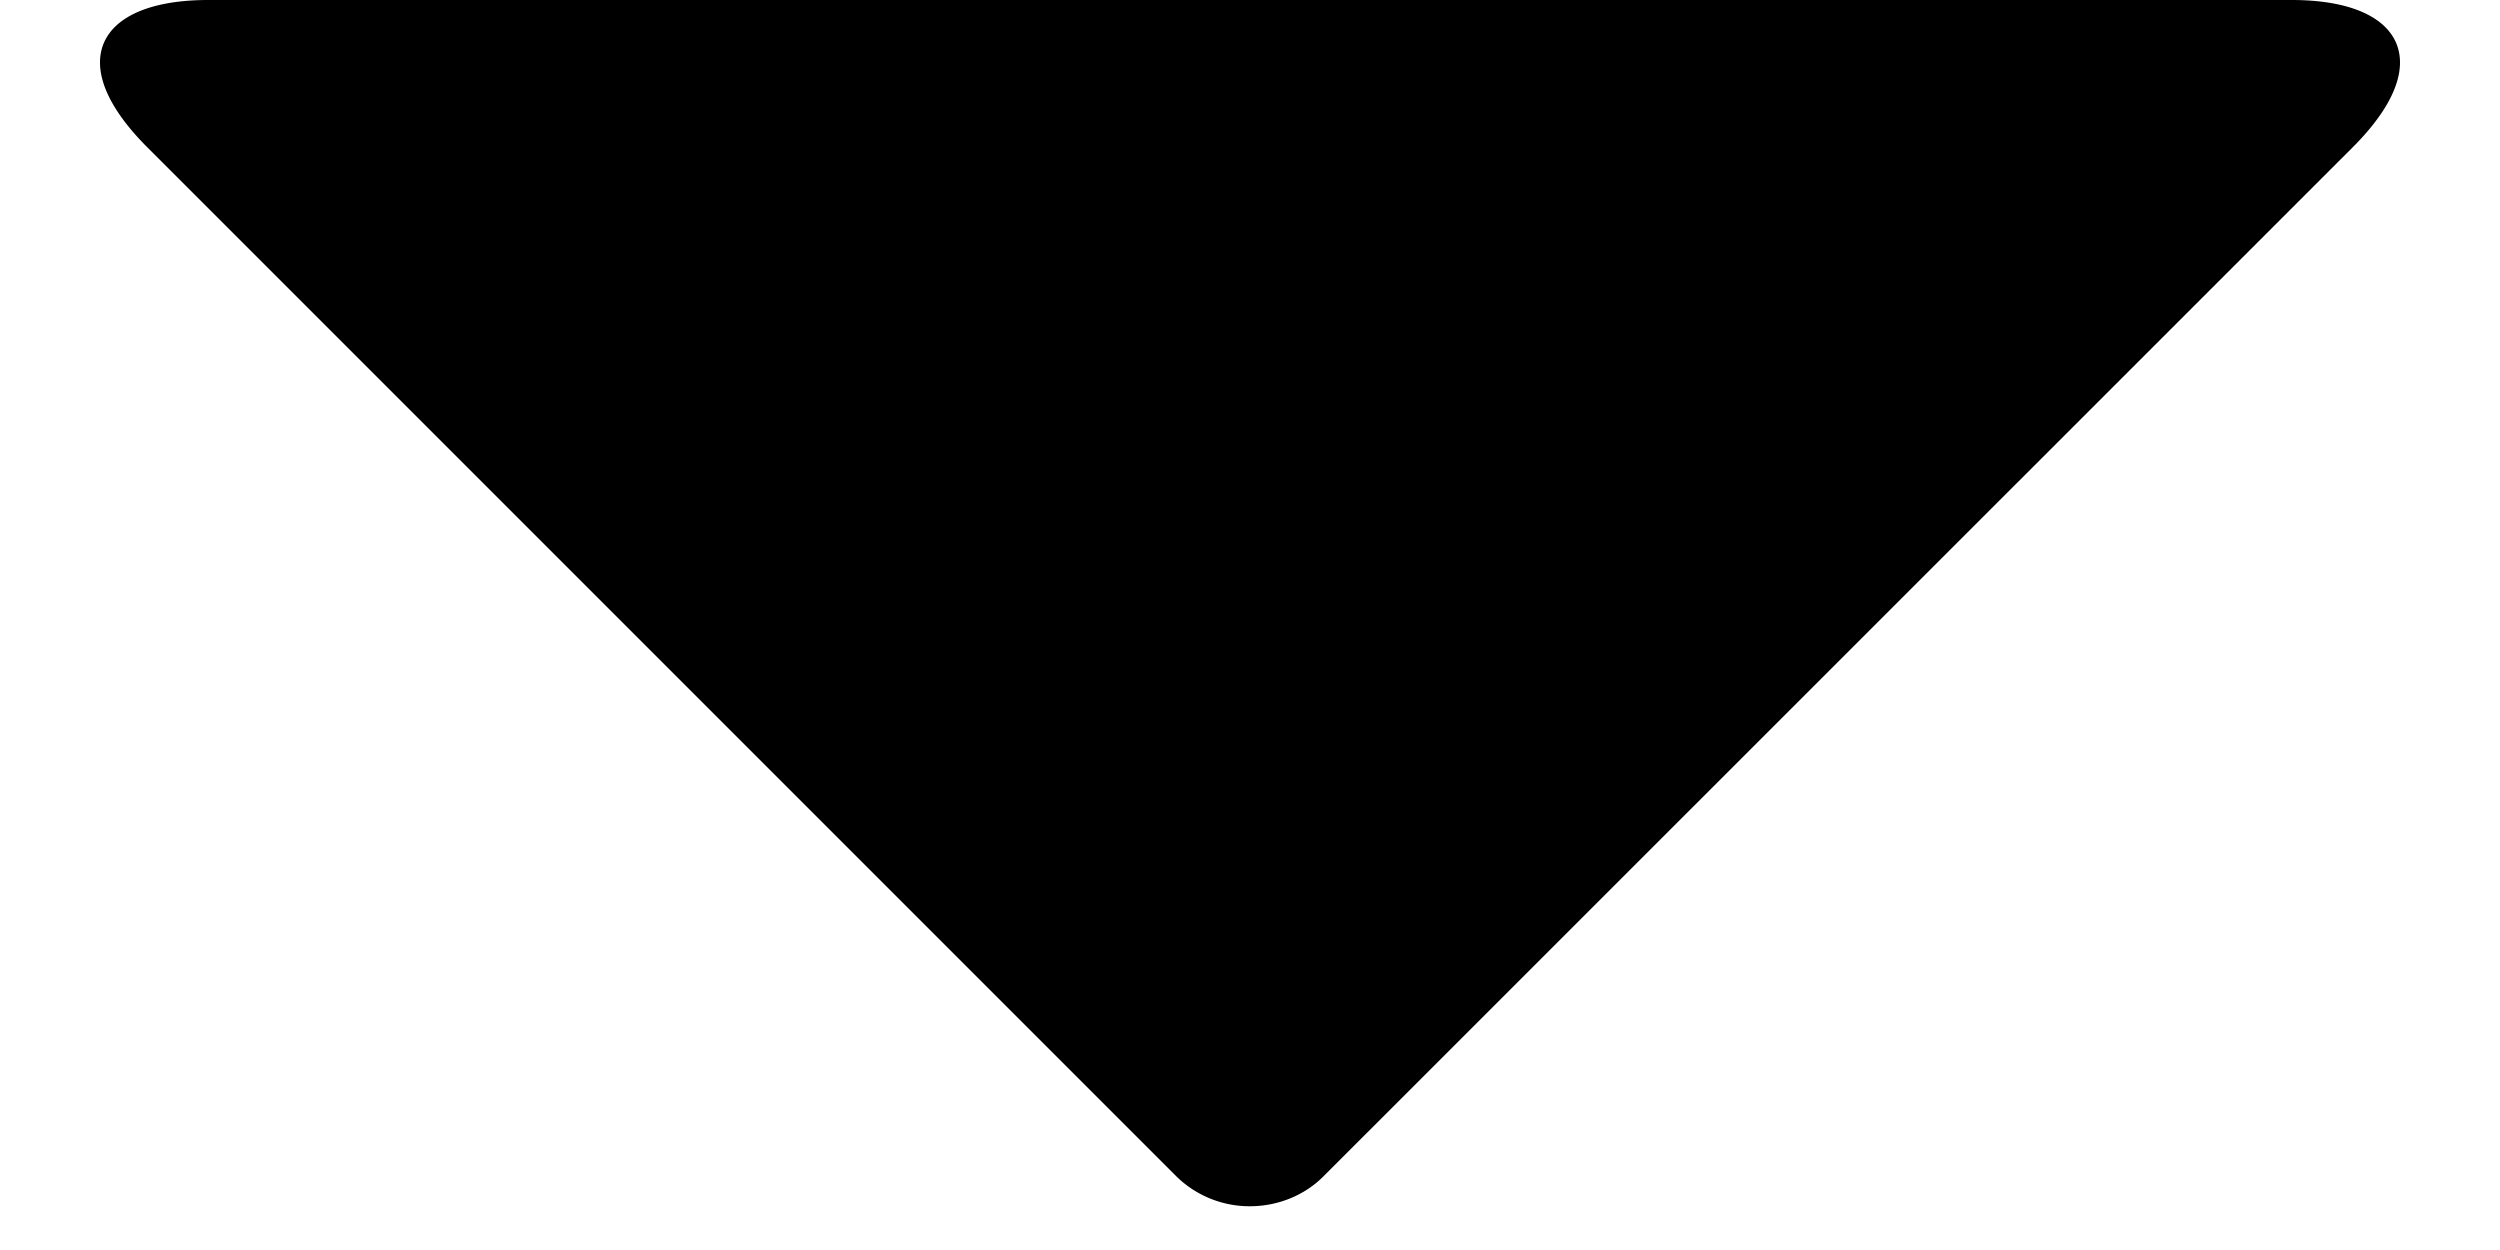 <?xml version="1.0" encoding="UTF-8"?><svg width="12" height="6" viewBox="0 0 12 6" xmlns="http://www.w3.org/2000/svg"><path d="M5.646 5.646A.502.502 0 0 0 6 5.79c.13 0 .26-.05.353-.144l4.94-4.939C11.44.56 11.52.42 11.52.3c0-.18-.18-.3-.52-.3H1C.66 0 .48.12.48.3c0 .12.08.26.227.407l4.94 4.94z" fill-rule="evenodd"/></svg>